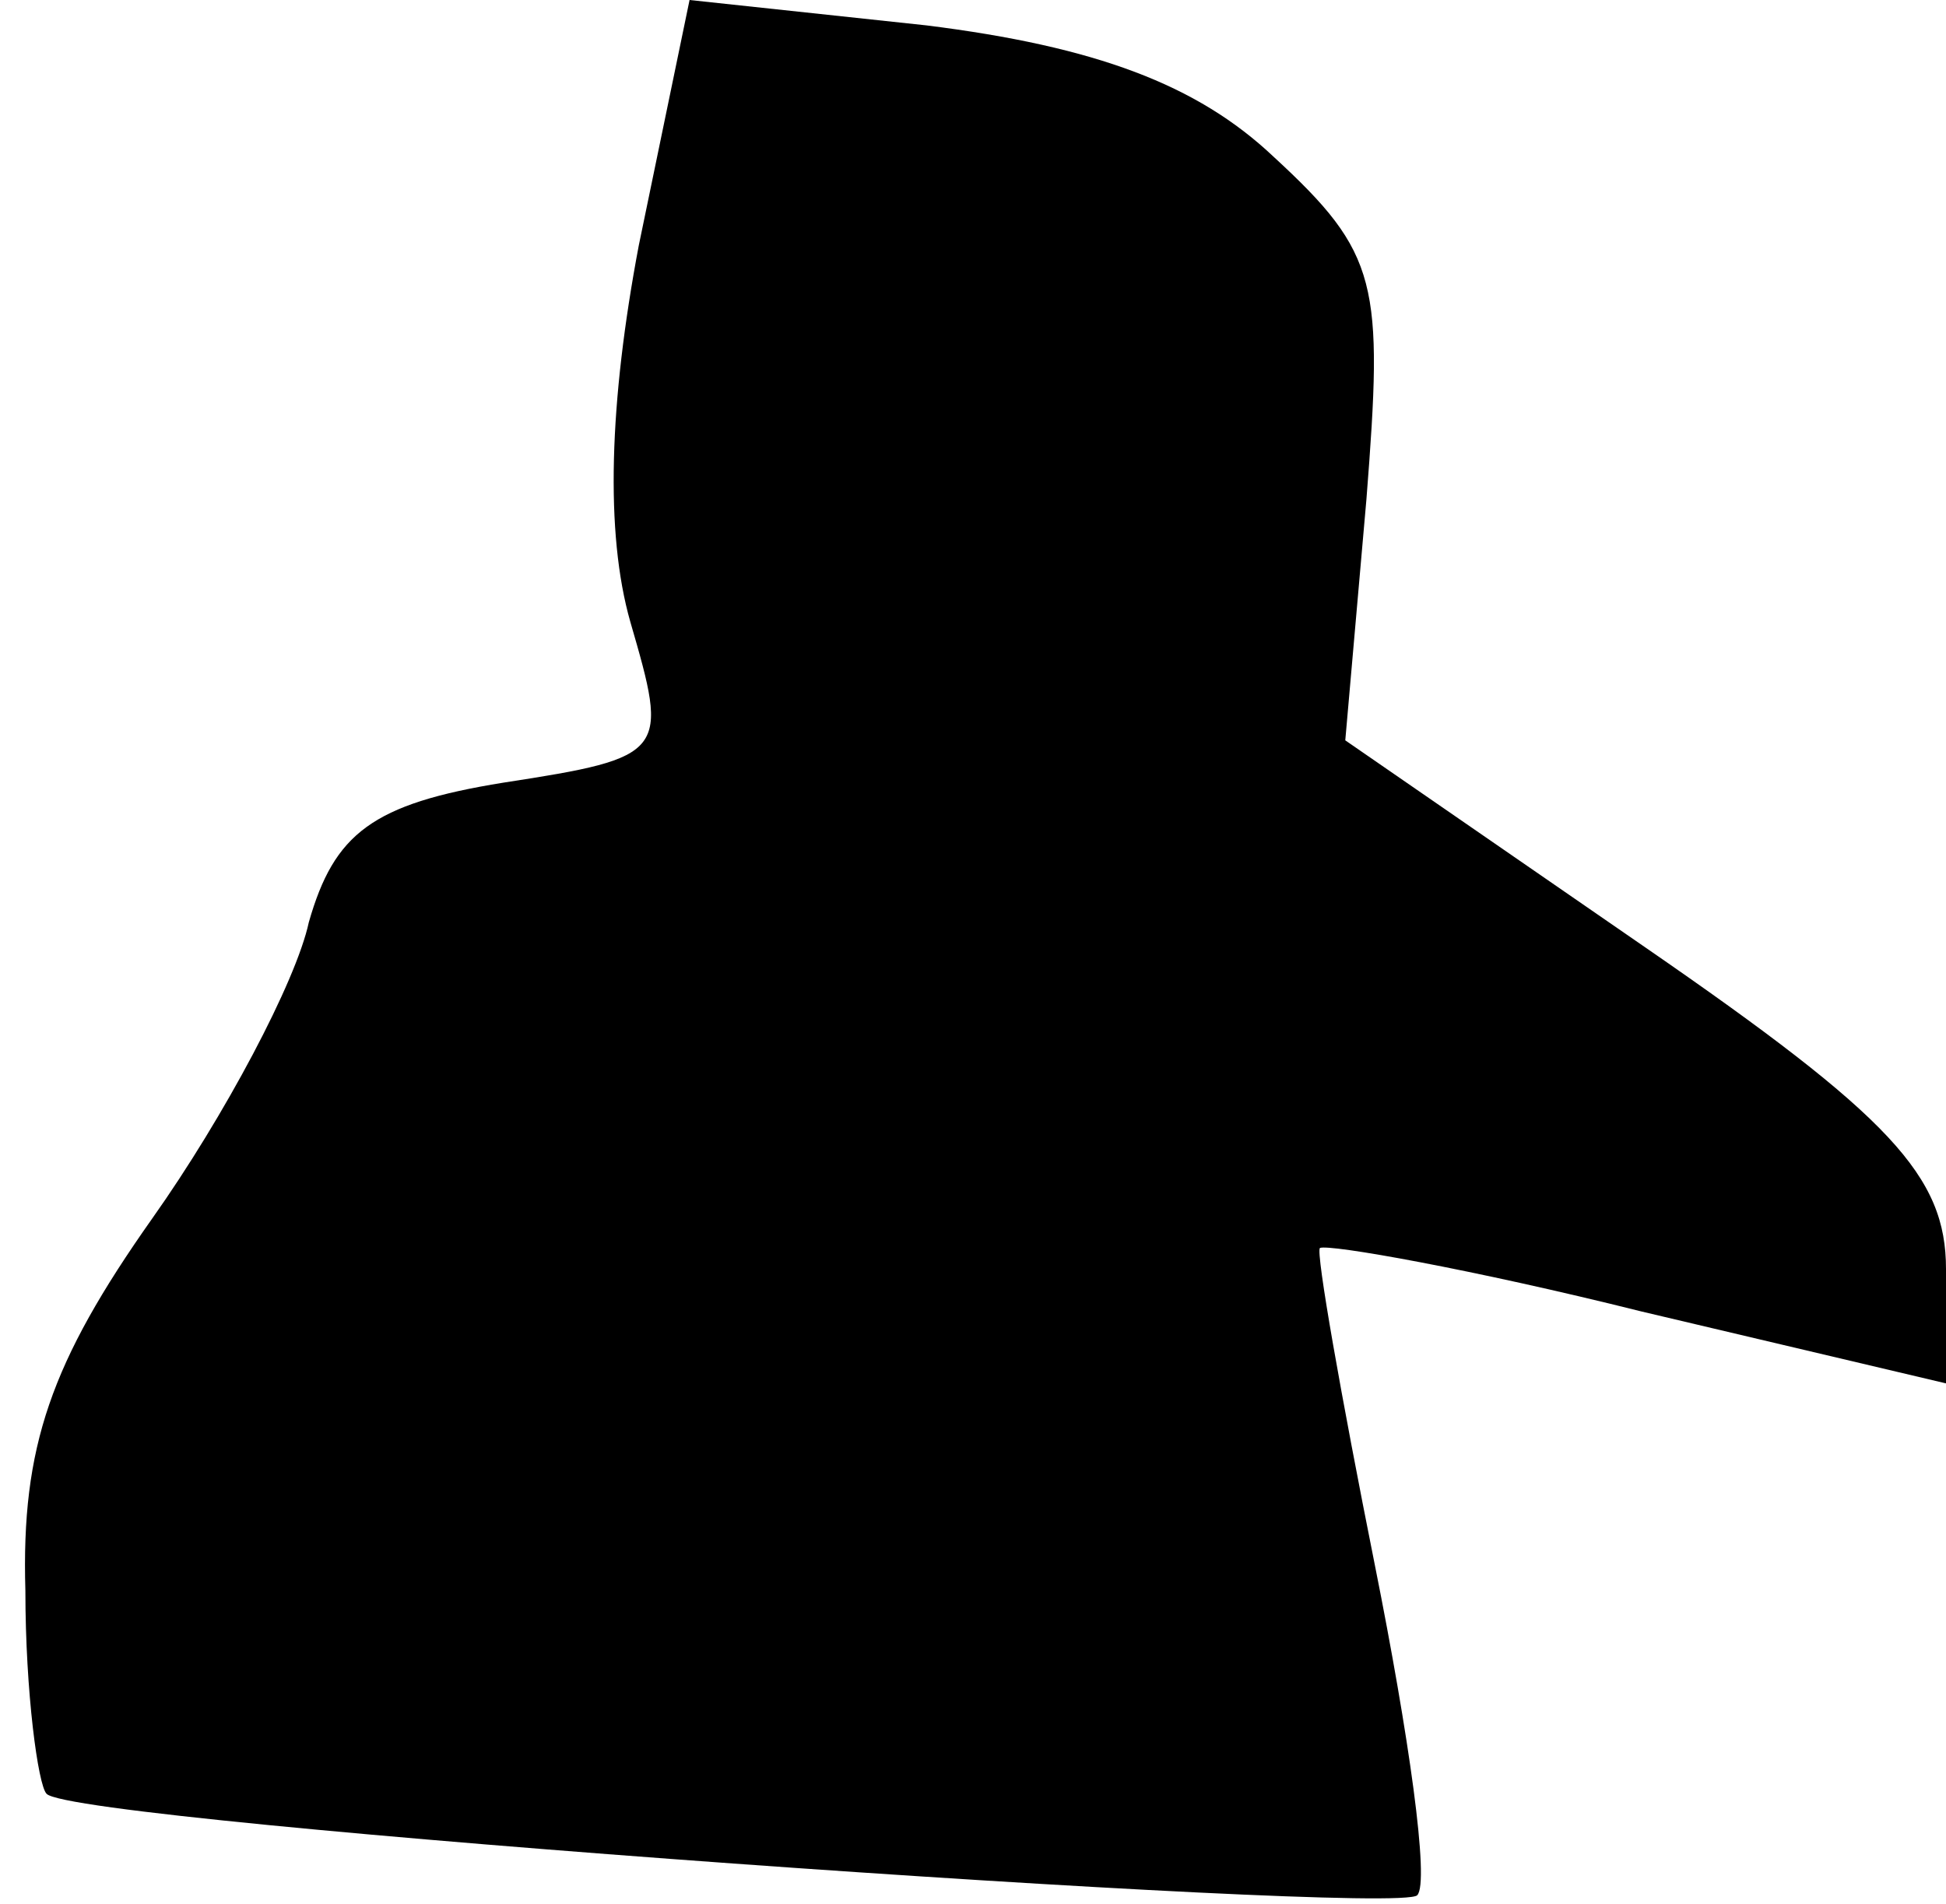 <?xml version="1.0" standalone="no"?>
<!DOCTYPE svg PUBLIC "-//W3C//DTD SVG 20010904//EN"
 "http://www.w3.org/TR/2001/REC-SVG-20010904/DTD/svg10.dtd">
<svg version="1.0" xmlns="http://www.w3.org/2000/svg"
 width="46pt" height="45pt" viewBox="0 0 46 45"
 preserveAspectRatio="xMidYMid meet">
<g transform="translate(0,45) scale(0.1,-0.1)"
fill="#000000" stroke="none">
<path fill="#000000" stroke="none" d="M151 392 c-7 -37 -8 -68 -2 -89 9 -31
9 -32 -30 -38 -31 -5 -40 -12 -46 -33 -3 -14 -20 -46 -37 -70 -24 -34 -31 -54
-30 -88 0 -24 3 -46 5 -48 6 -7 319 -29 324 -24 3 3 -2 38 -10 78 -8 40 -14
74 -13 75 2 1 36 -5 76 -15 l72 -17 0 27 c0 22 -13 36 -71 76 l-71 49 5 57 c4
51 3 58 -22 81 -18 17 -42 26 -82 31 l-56 6 -12 -58z"/>
</g>
</svg>
